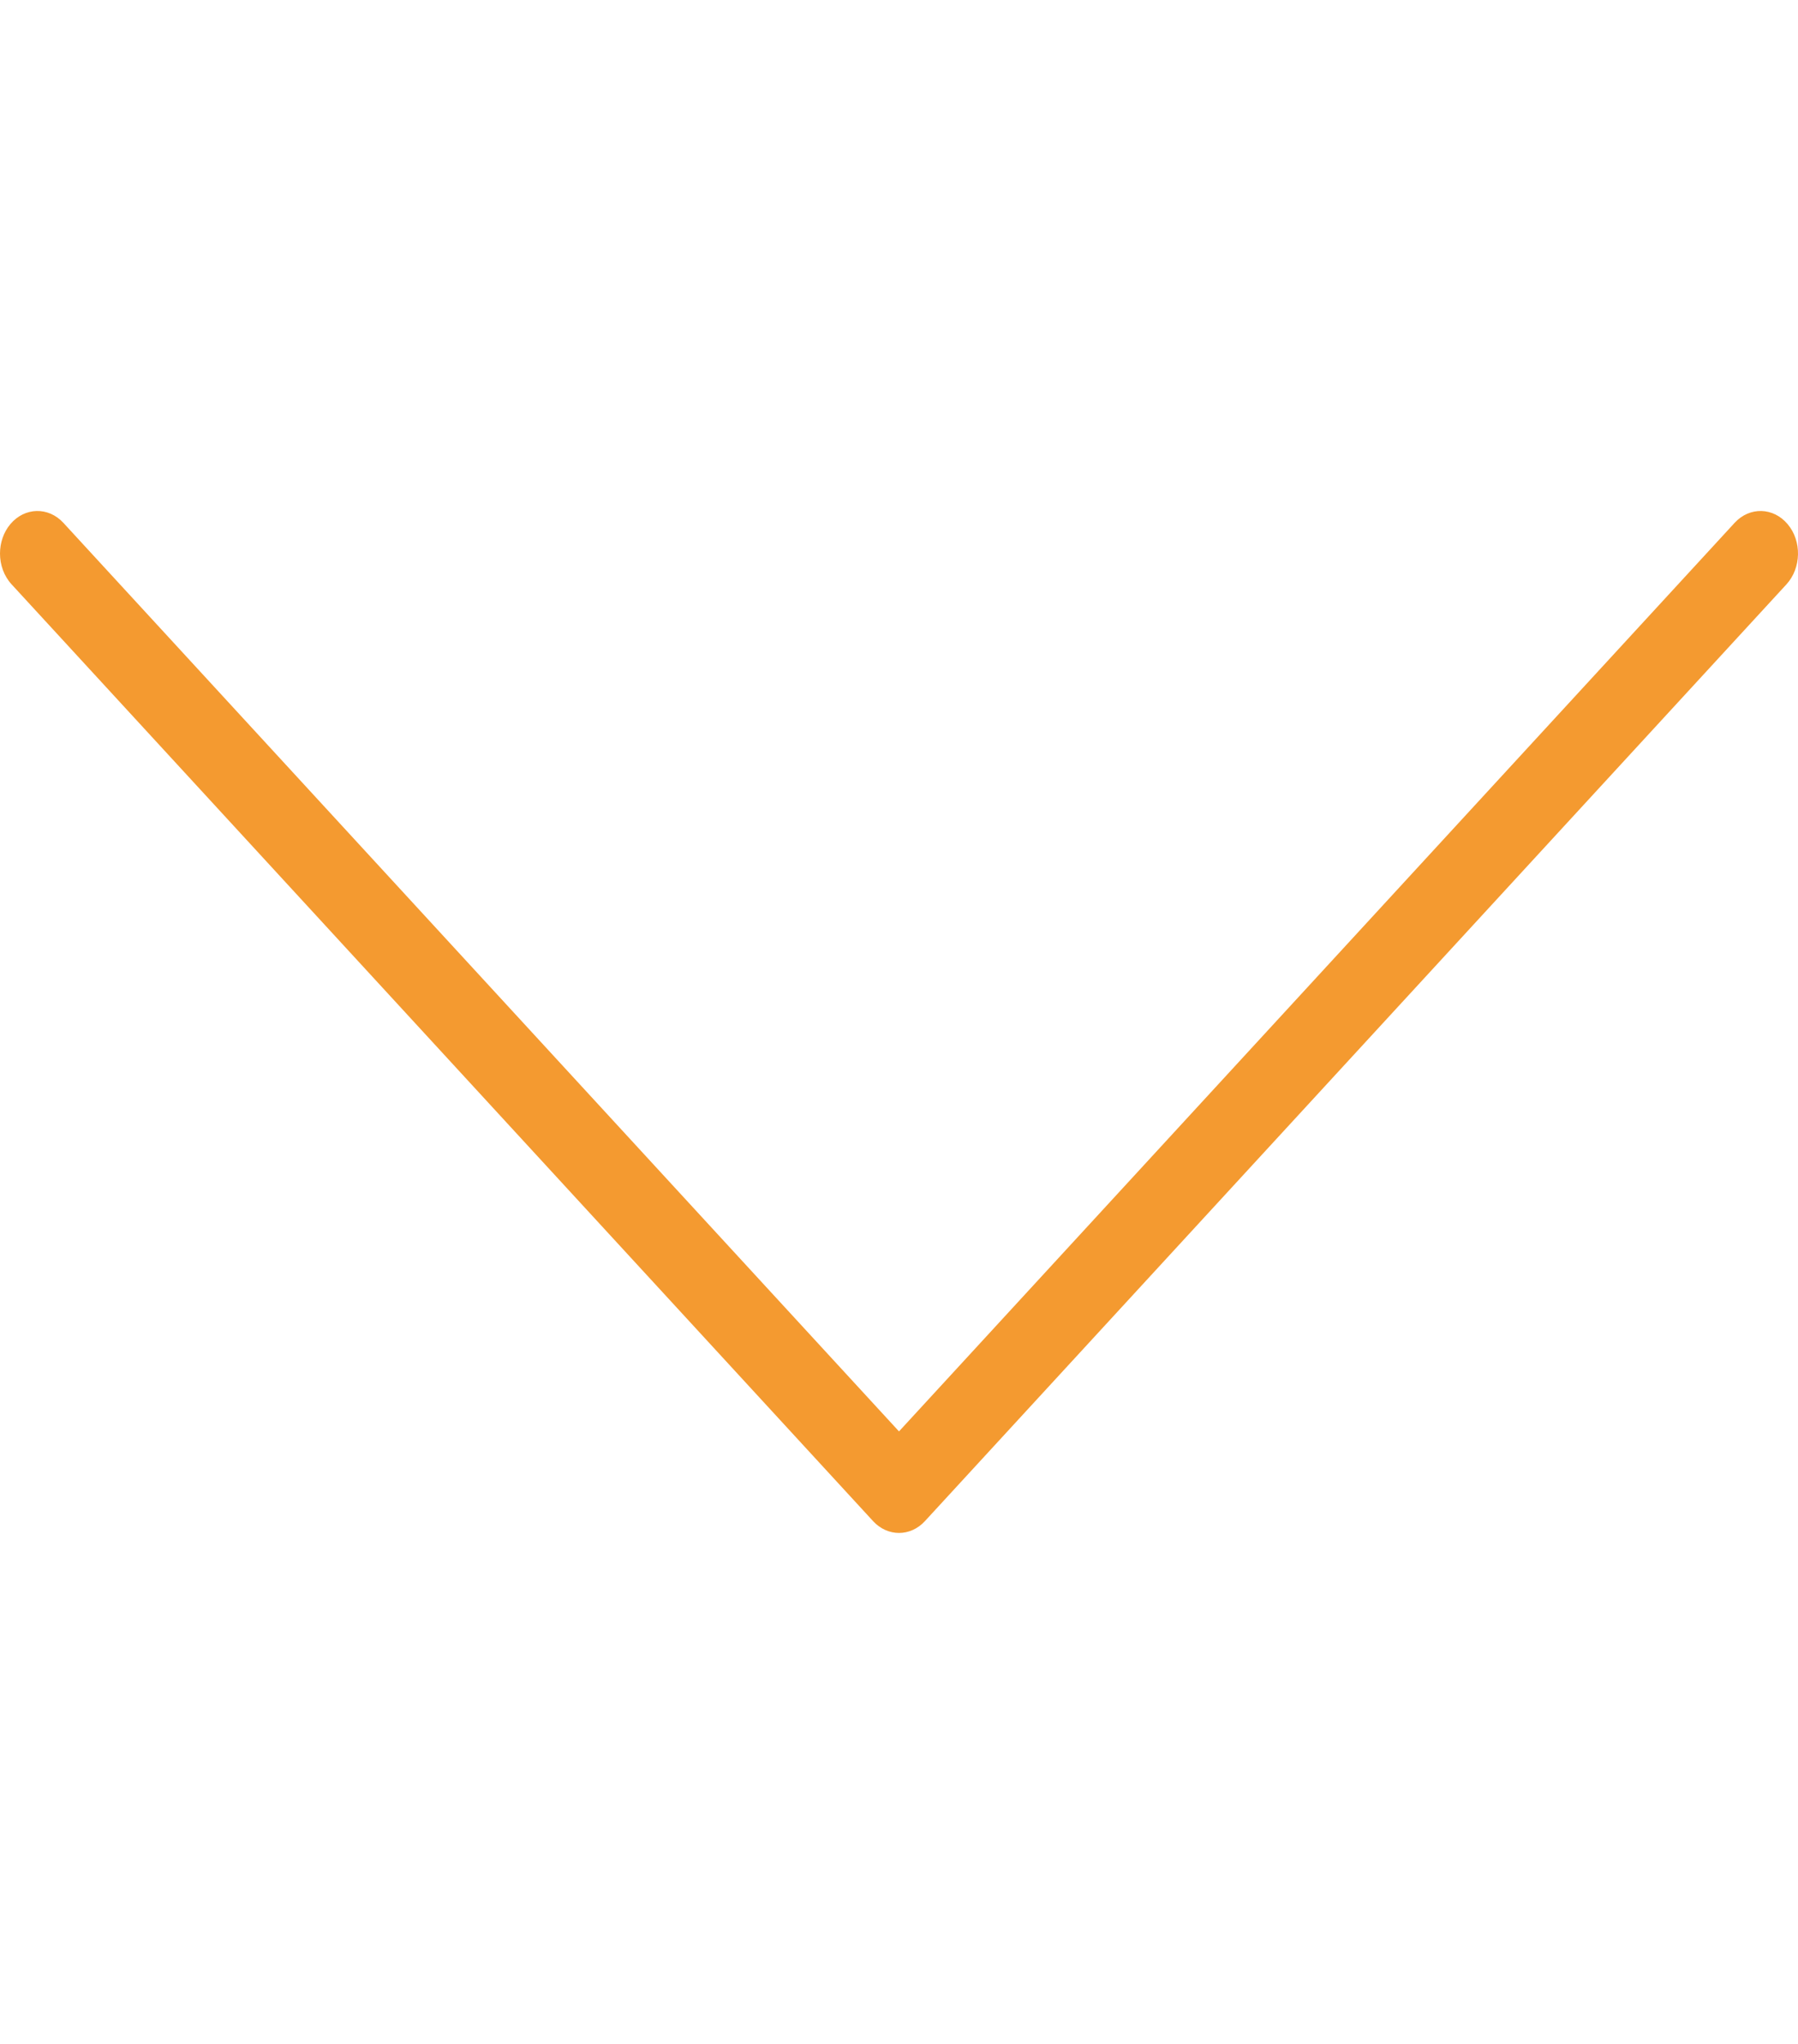 <svg width="44" height="50" viewBox="0 0 44 50" fill="none" xmlns="http://www.w3.org/2000/svg">
<path d="M22.634 37.211L43.718 14.294C44.081 13.896 44.097 13.237 43.746 12.822C43.396 12.406 42.816 12.392 42.45 12.789L22 35.016L1.55 12.789C1.184 12.392 0.604 12.406 0.254 12.821C0.084 13.023 7.62939e-06 13.283 7.62939e-06 13.542C7.62939e-06 13.816 0.095 14.089 0.283 14.294L21.366 37.211C21.721 37.596 22.279 37.596 22.634 37.211Z" fill="#F49A30"/>
</svg>
